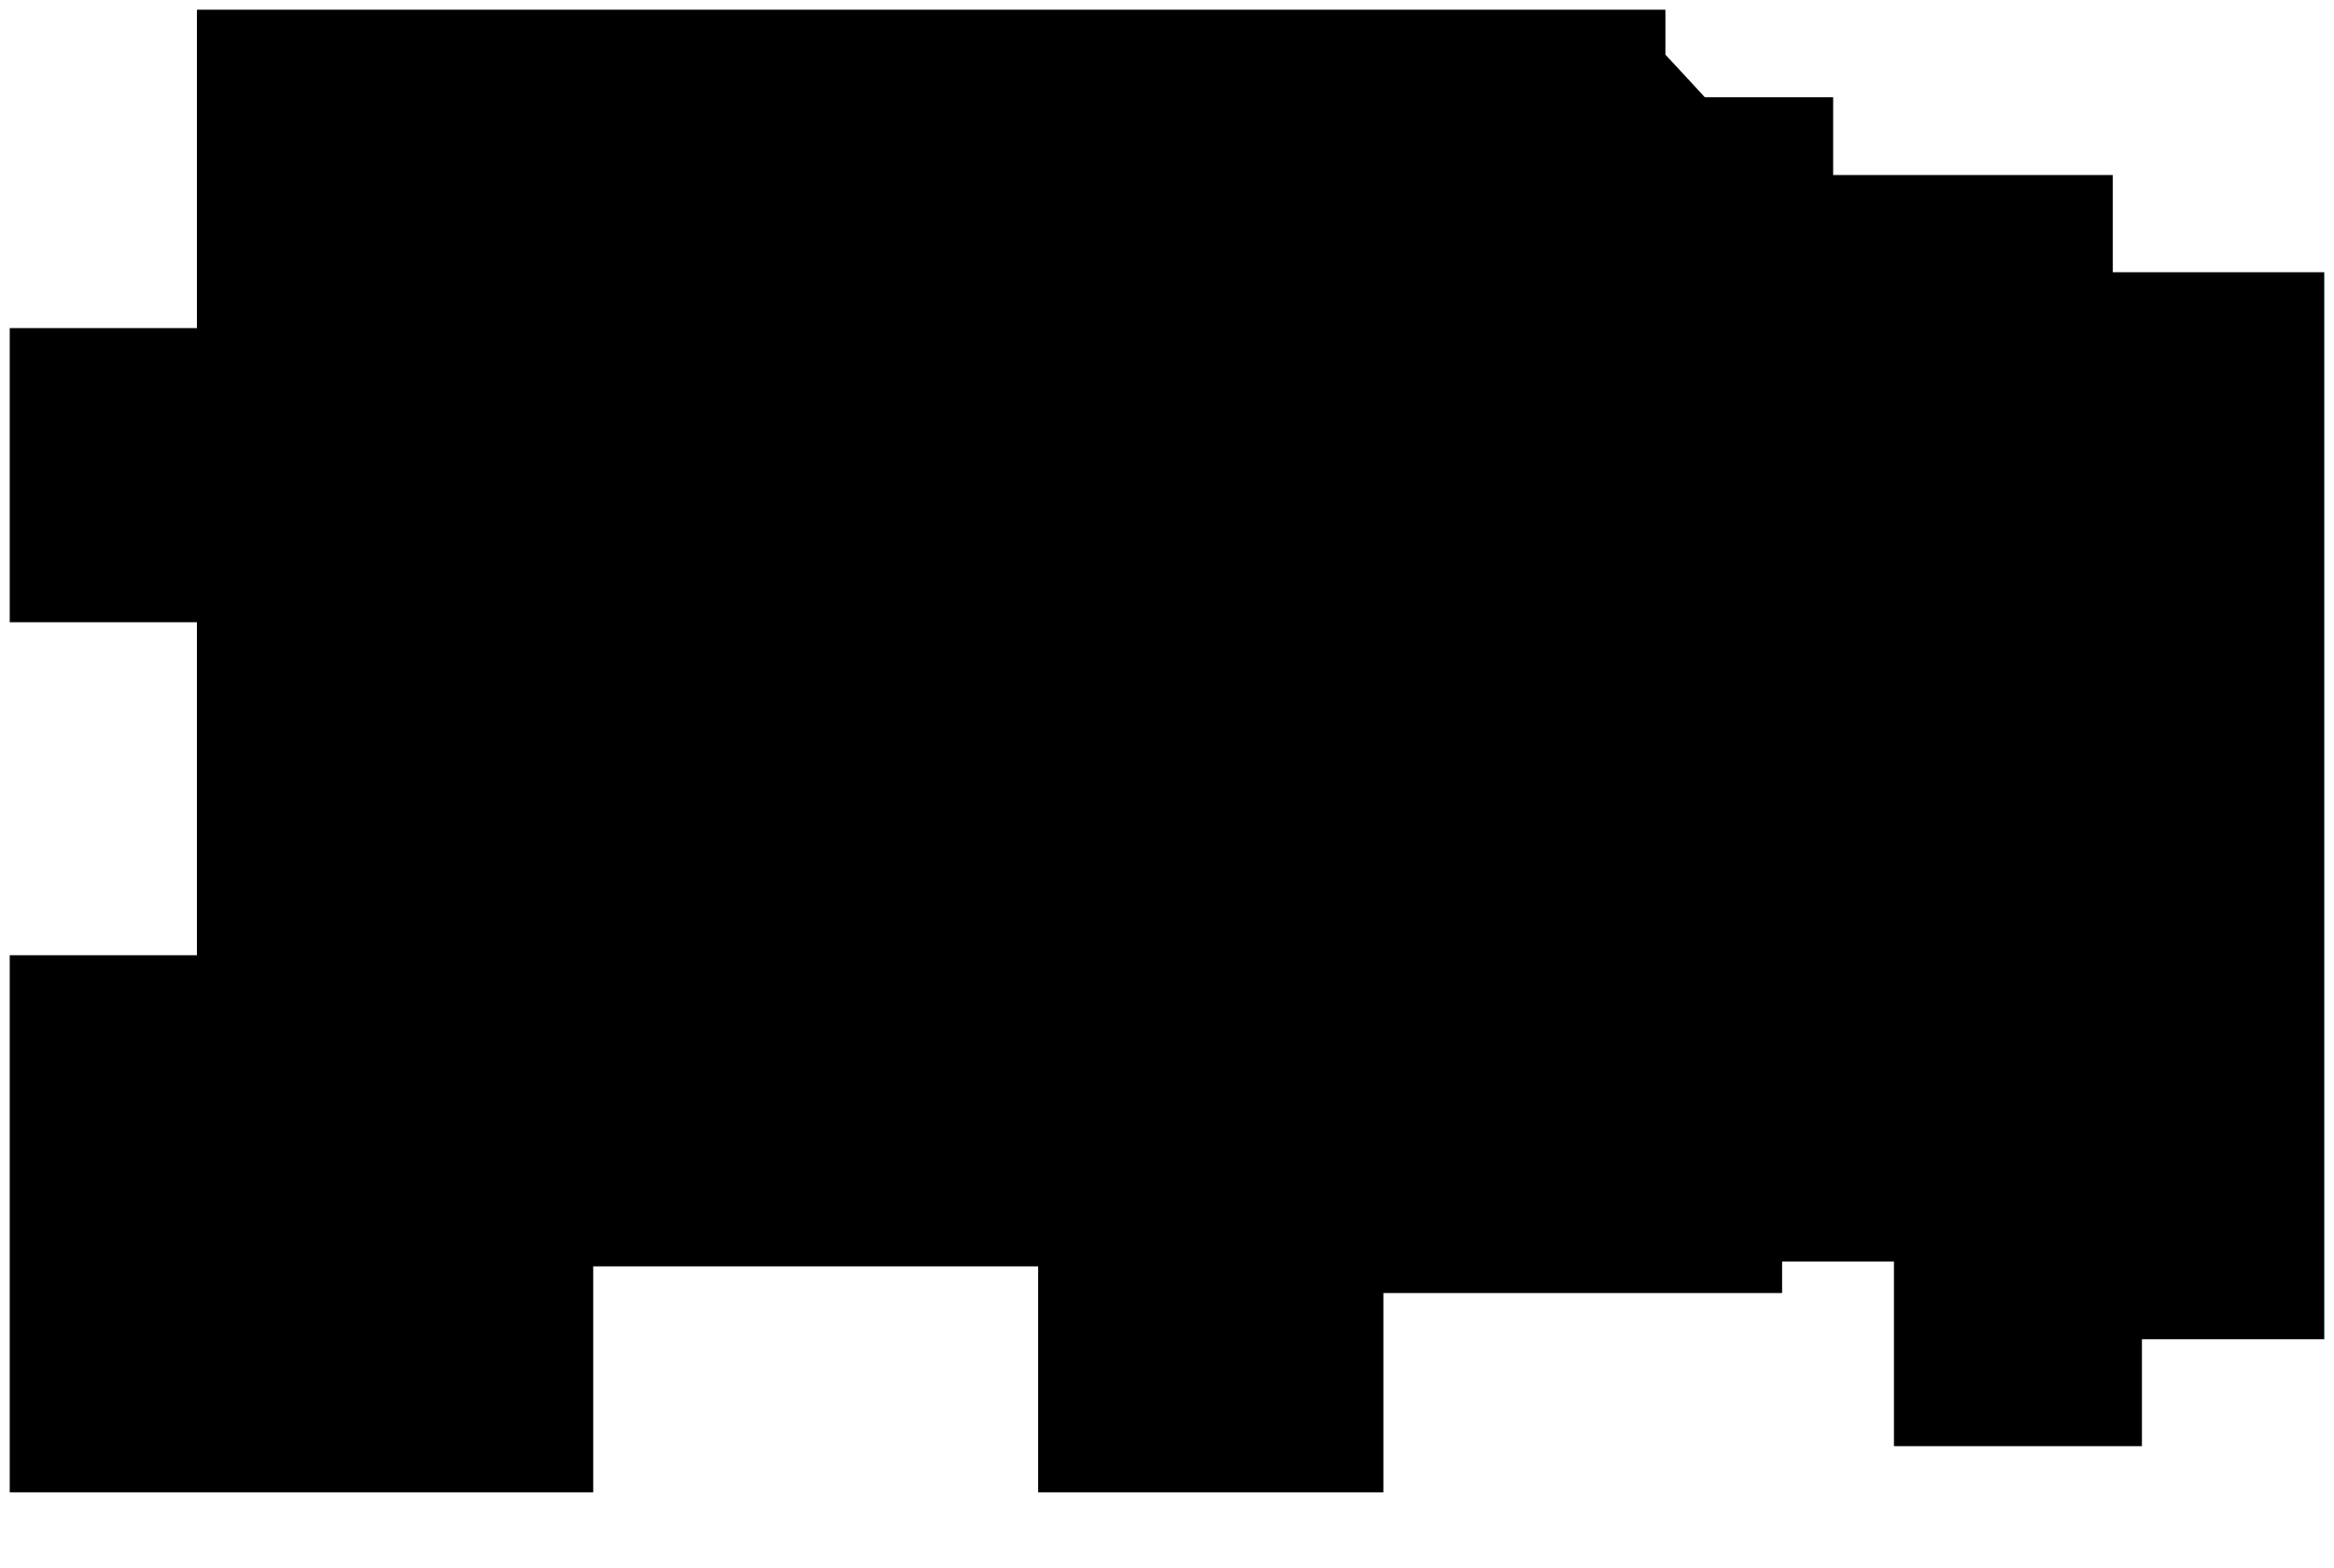 <?xml version="1.0" standalone="no"?>
<!DOCTYPE svg PUBLIC "-//W3C//DTD SVG 20010904//EN"
 "http://www.w3.org/TR/2001/REC-SVG-20010904/DTD/svg10.dtd">
<svg version="1.0" xmlns="http://www.w3.org/2000/svg"
 width="960pt" height="645pt" viewBox="0 0 960 645"
 preserveAspectRatio="xMidYMid meet">
<g transform="translate(0,645) scale(0.1,-0.1)"
fill="#000000" stroke="none">
<path d="M810 5755 l0 -655 -385 0 -385 0 0 -605 0 -605 385 0 385 0 0 -685 0
-685 -385 0 -385 0 0 -1105 0 -1105 1200 0 1200 0 0 465 0 465 915 0 915 0 0
-465 0 -465 710 0 710 0 0 410 0 410 820 0 820 0 0 65 0 65 230 0 230 0 0
-380 0 -380 510 0 510 0 0 220 0 220 375 0 375 0 0 2195 0 2195 -435 0 -435 0
0 200 0 200 -575 0 -575 0 0 160 0 160 -264 0 -264 0 -81 88 -81 87 0 93 0 92
-3020 0 -3020 0 0 -655z"/>
</g>
</svg>
